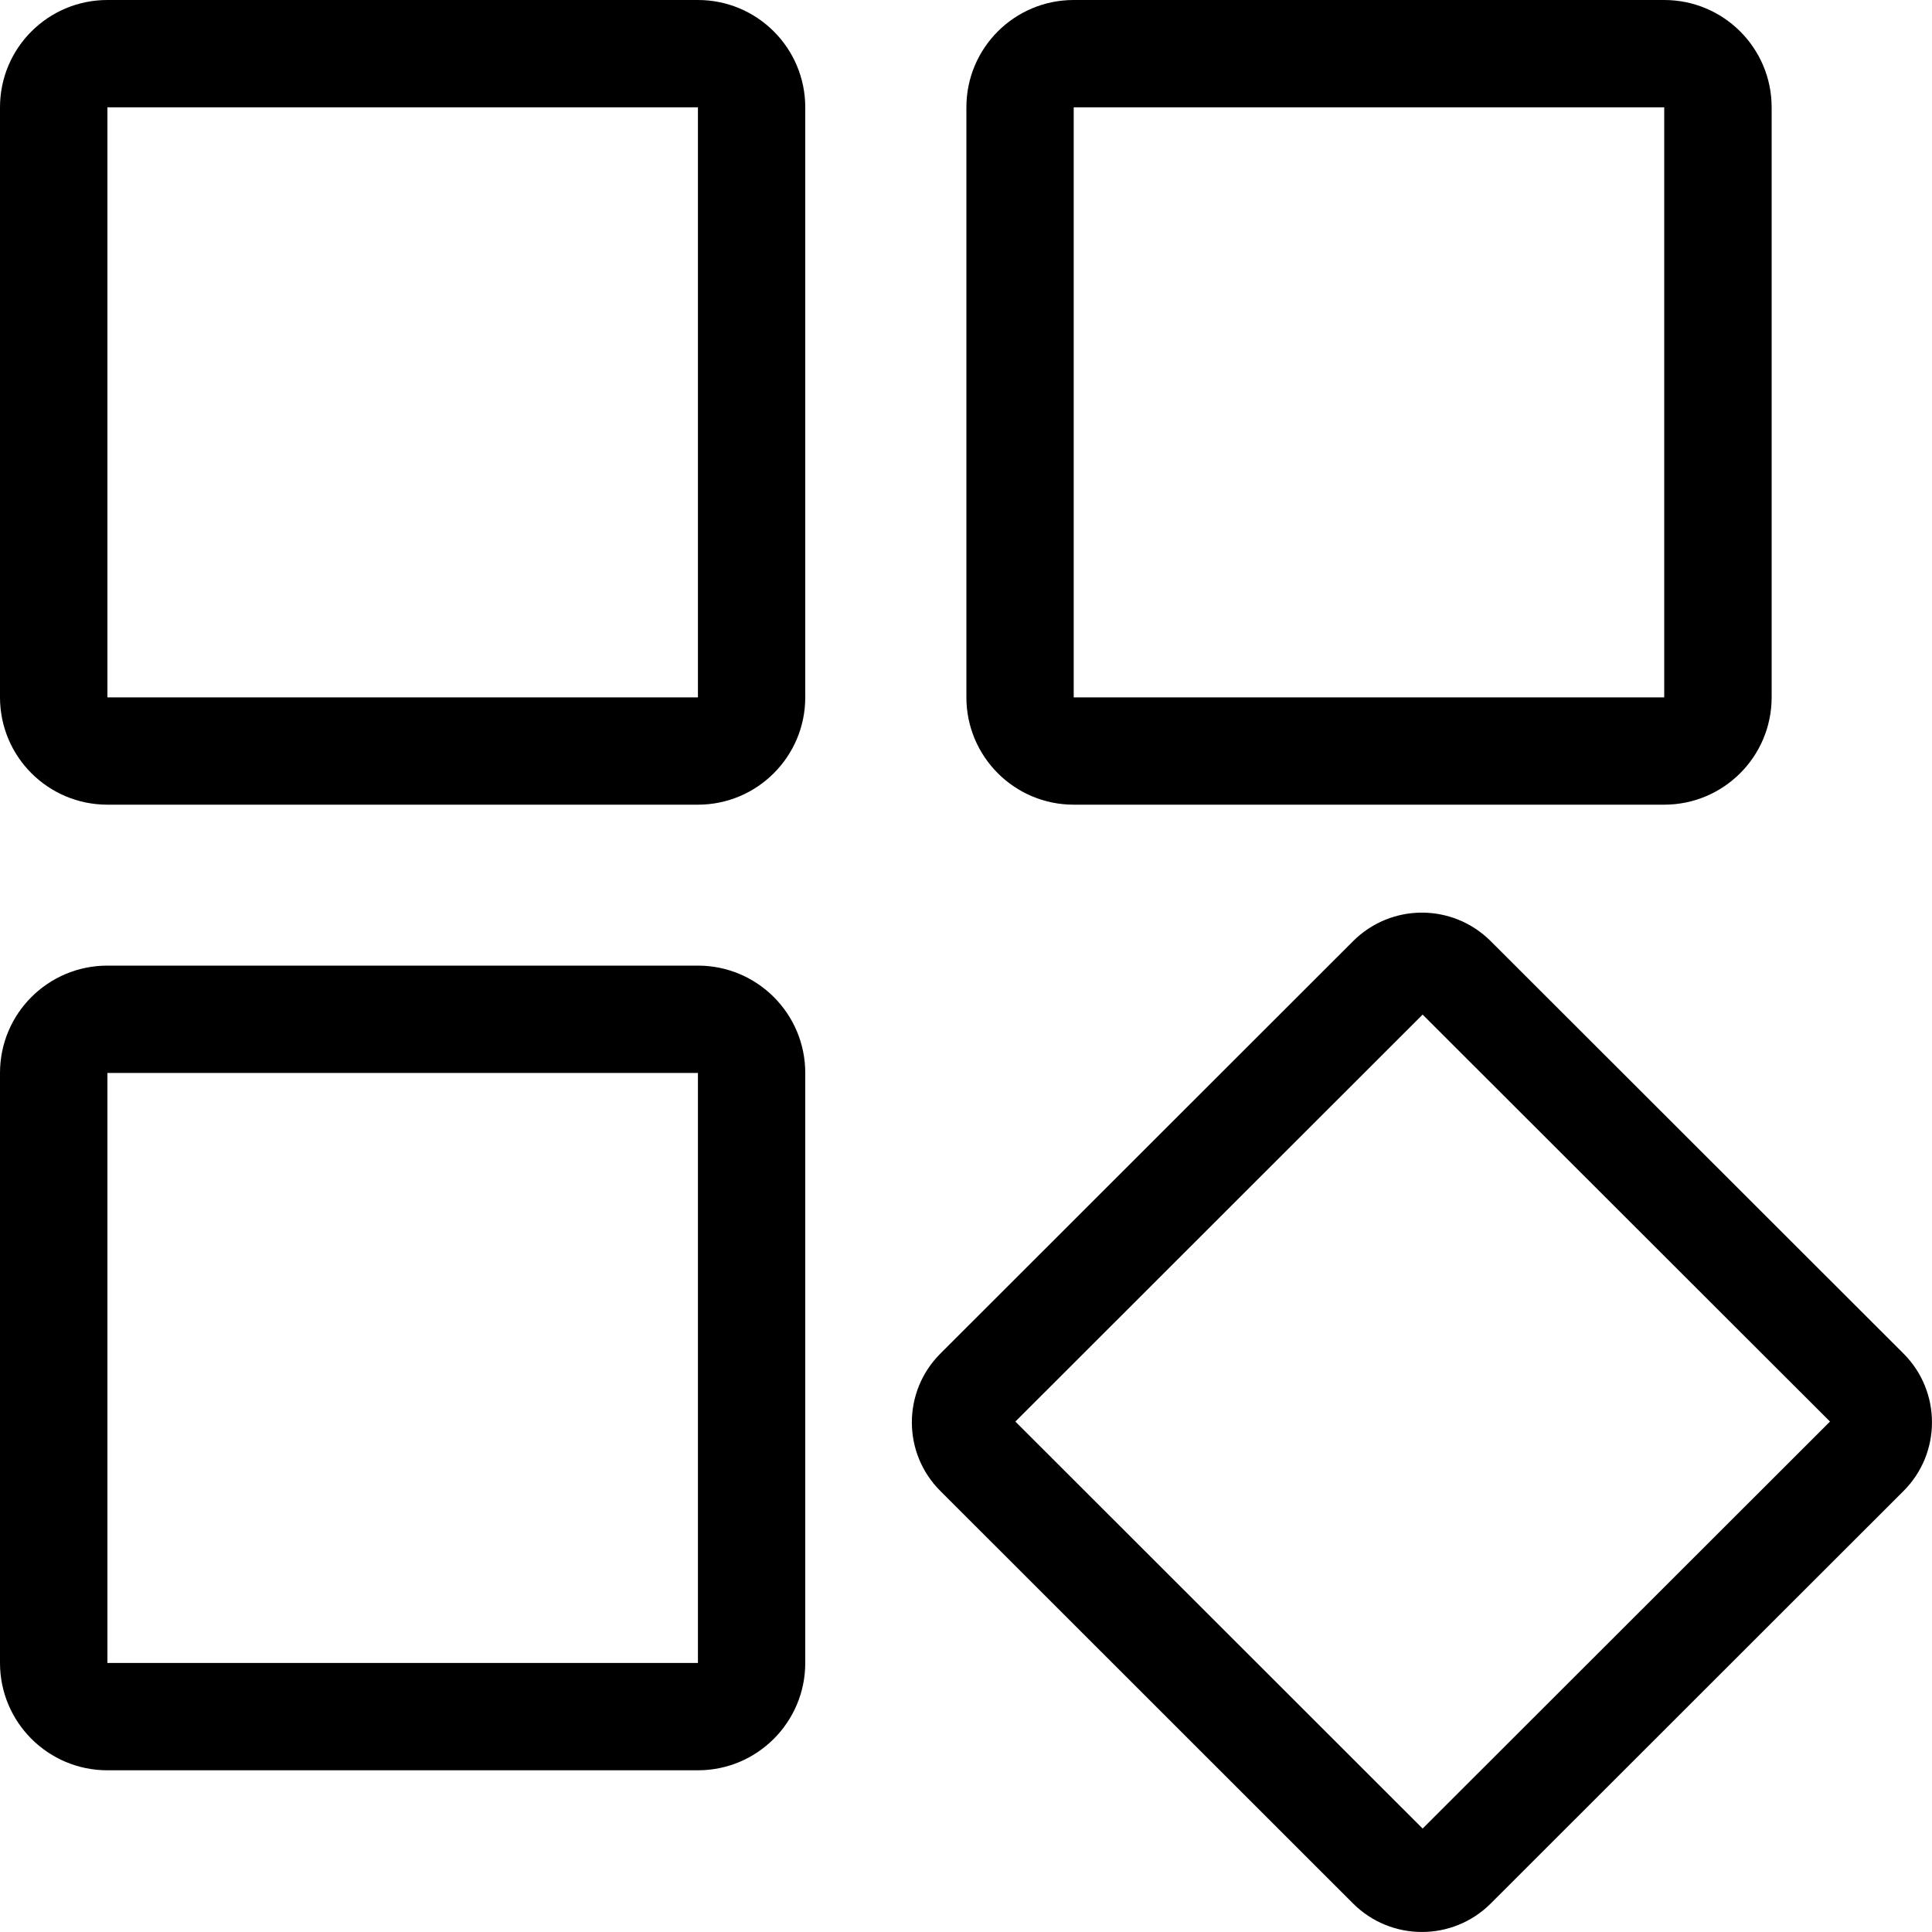 <svg width="20" height="20" viewBox="0 0 20 20" fill="none" xmlns="http://www.w3.org/2000/svg">
<path id="Vector" d="M19.705 14.012L15.432 9.743C15.038 9.349 14.401 9.349 14.007 9.743L9.735 14.012C9.341 14.405 9.341 15.043 9.735 15.435L14.007 19.705C14.401 20.098 15.038 20.098 15.432 19.705L19.705 15.435C20.098 15.043 20.098 14.405 19.705 14.012ZM14.727 18.929L10.511 14.716L14.727 10.503L18.944 14.716L14.727 18.929ZM7.225 0H1.112C0.497 0 0 0.497 0 1.111V7.219C0 7.832 0.497 8.33 1.112 8.33H7.225C7.838 8.33 8.336 7.832 8.336 7.219V1.111C8.336 0.497 7.838 0 7.225 0ZM7.225 7.219H1.112V1.111H7.225V7.219ZM7.225 9.996H1.112C0.497 9.996 0 10.493 0 11.107V17.215C0 17.828 0.497 18.326 1.112 18.326H7.225C7.838 18.326 8.336 17.828 8.336 17.215V11.107C8.336 10.493 7.838 9.996 7.225 9.996ZM7.225 17.215H1.112V11.107H7.225V17.215ZM11.115 8.33H17.228C17.842 8.33 18.34 7.832 18.34 7.219V1.111C18.34 0.497 17.842 0 17.228 0H11.115C10.501 0 10.004 0.497 10.004 1.111V7.219C10.004 7.832 10.501 8.33 11.115 8.33ZM11.115 1.111H17.228V7.219H11.115V1.111Z" fill="black"/>
</svg>
